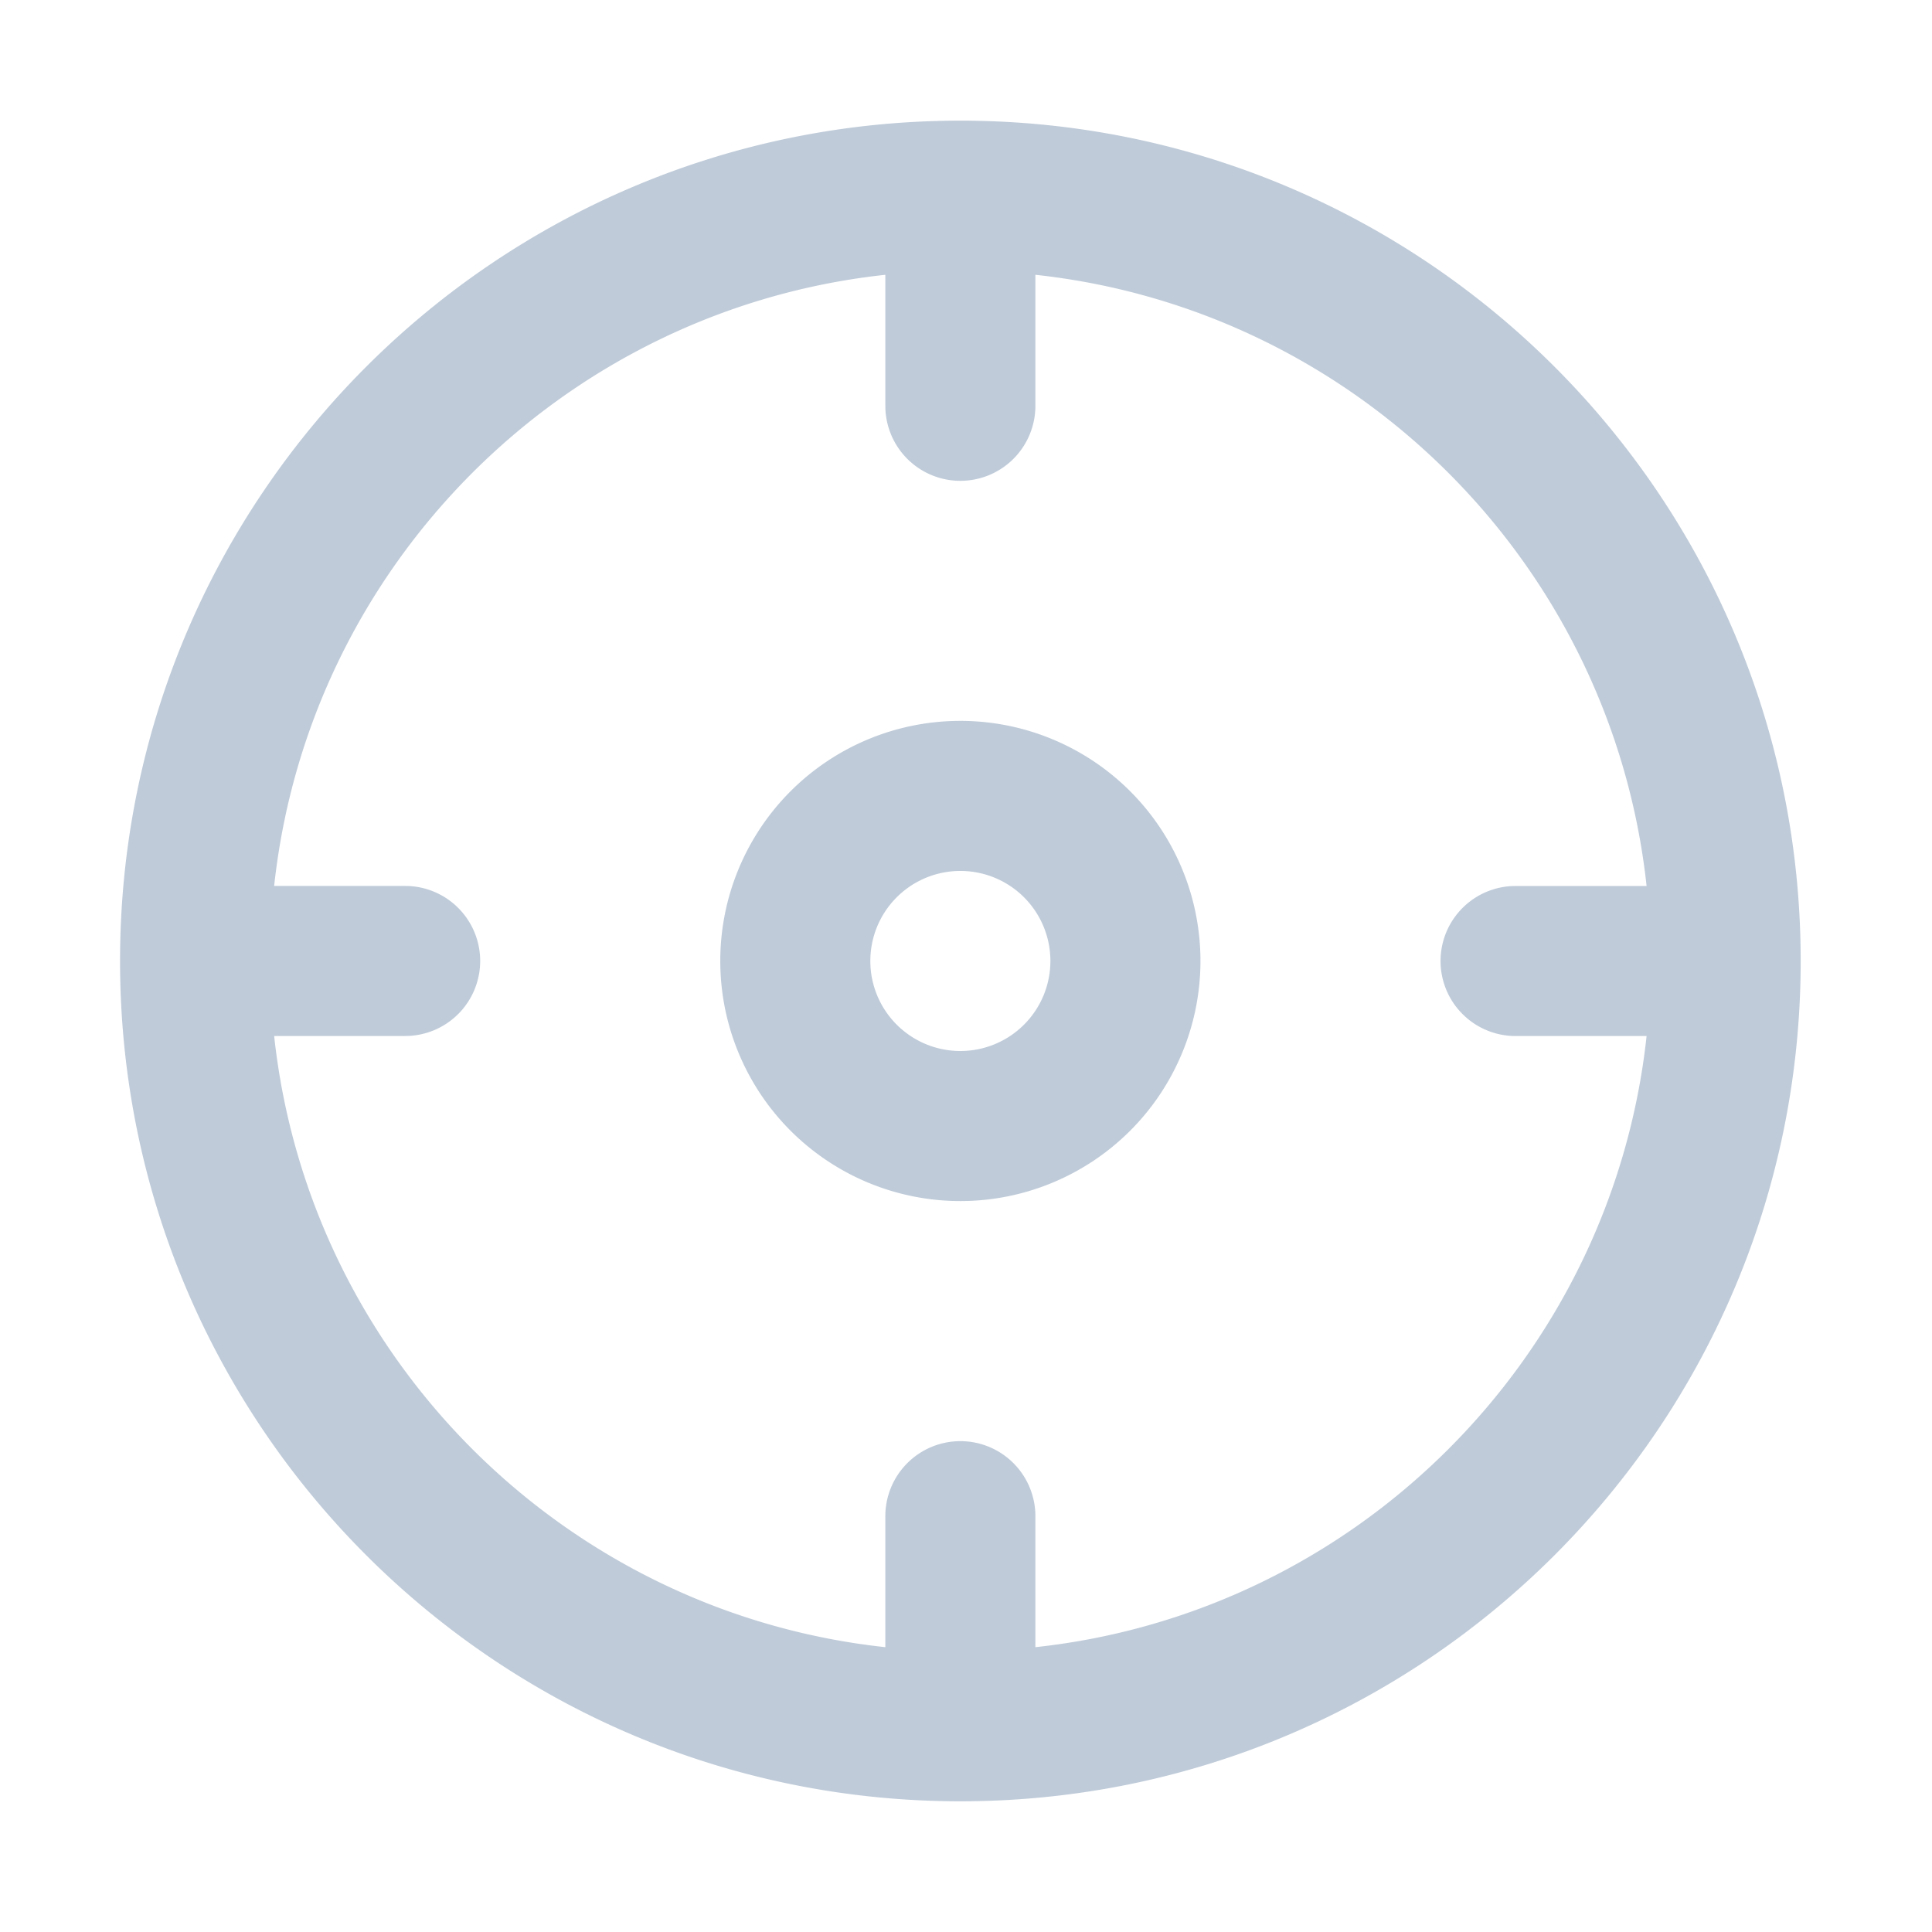 <svg t="1610435846655" class="icon" viewBox="0 0 1027 1024" version="1.1" xmlns="http://www.w3.org/2000/svg" p-id="4464" xmlns:xlink="http://www.w3.org/1999/xlink" width="128" height="128"><path d="M957.196 509.328c0-246.697-199.984-446.691-446.691-446.691-246.697 0-446.691 199.994-446.691 446.691s199.994 446.691 446.691 446.691c246.707 0 446.691-199.994 446.691-446.691zM550.388 874.099v-69.636a39.883 39.883 0 0 0-39.883-39.883 39.883 39.883 0 0 0-39.883 39.883v69.636c-170.78-18.456-306.422-154.099-324.888-324.888H215.369a39.883 39.883 0 0 0 39.883-39.883 39.883 39.883 0 0 0-39.883-39.883h-69.636C164.199 298.655 299.842 163.012 470.621 144.576v69.636a39.883 39.883 0 0 0 39.883 39.883 39.883 39.883 0 0 0 39.883-39.883V144.576c170.79 18.456 306.432 154.099 324.898 324.888H805.64a39.883 39.883 0 0 0-39.883 39.883 39.883 39.883 0 0 0 39.883 39.883h69.646C856.82 720.001 721.177 855.643 550.388 874.099z" fill="#BFCBD9" p-id="4465"></path><path d="M510.504 381.702a127.626 127.626 0 1 0 127.626 127.626 127.626 127.626 0 0 0-127.626-127.626z m0 175.486a47.86 47.86 0 1 1 47.86-47.86 47.86 47.86 0 0 1-47.86 47.86z" fill="#BFCBD9" p-id="4466"></path></svg>